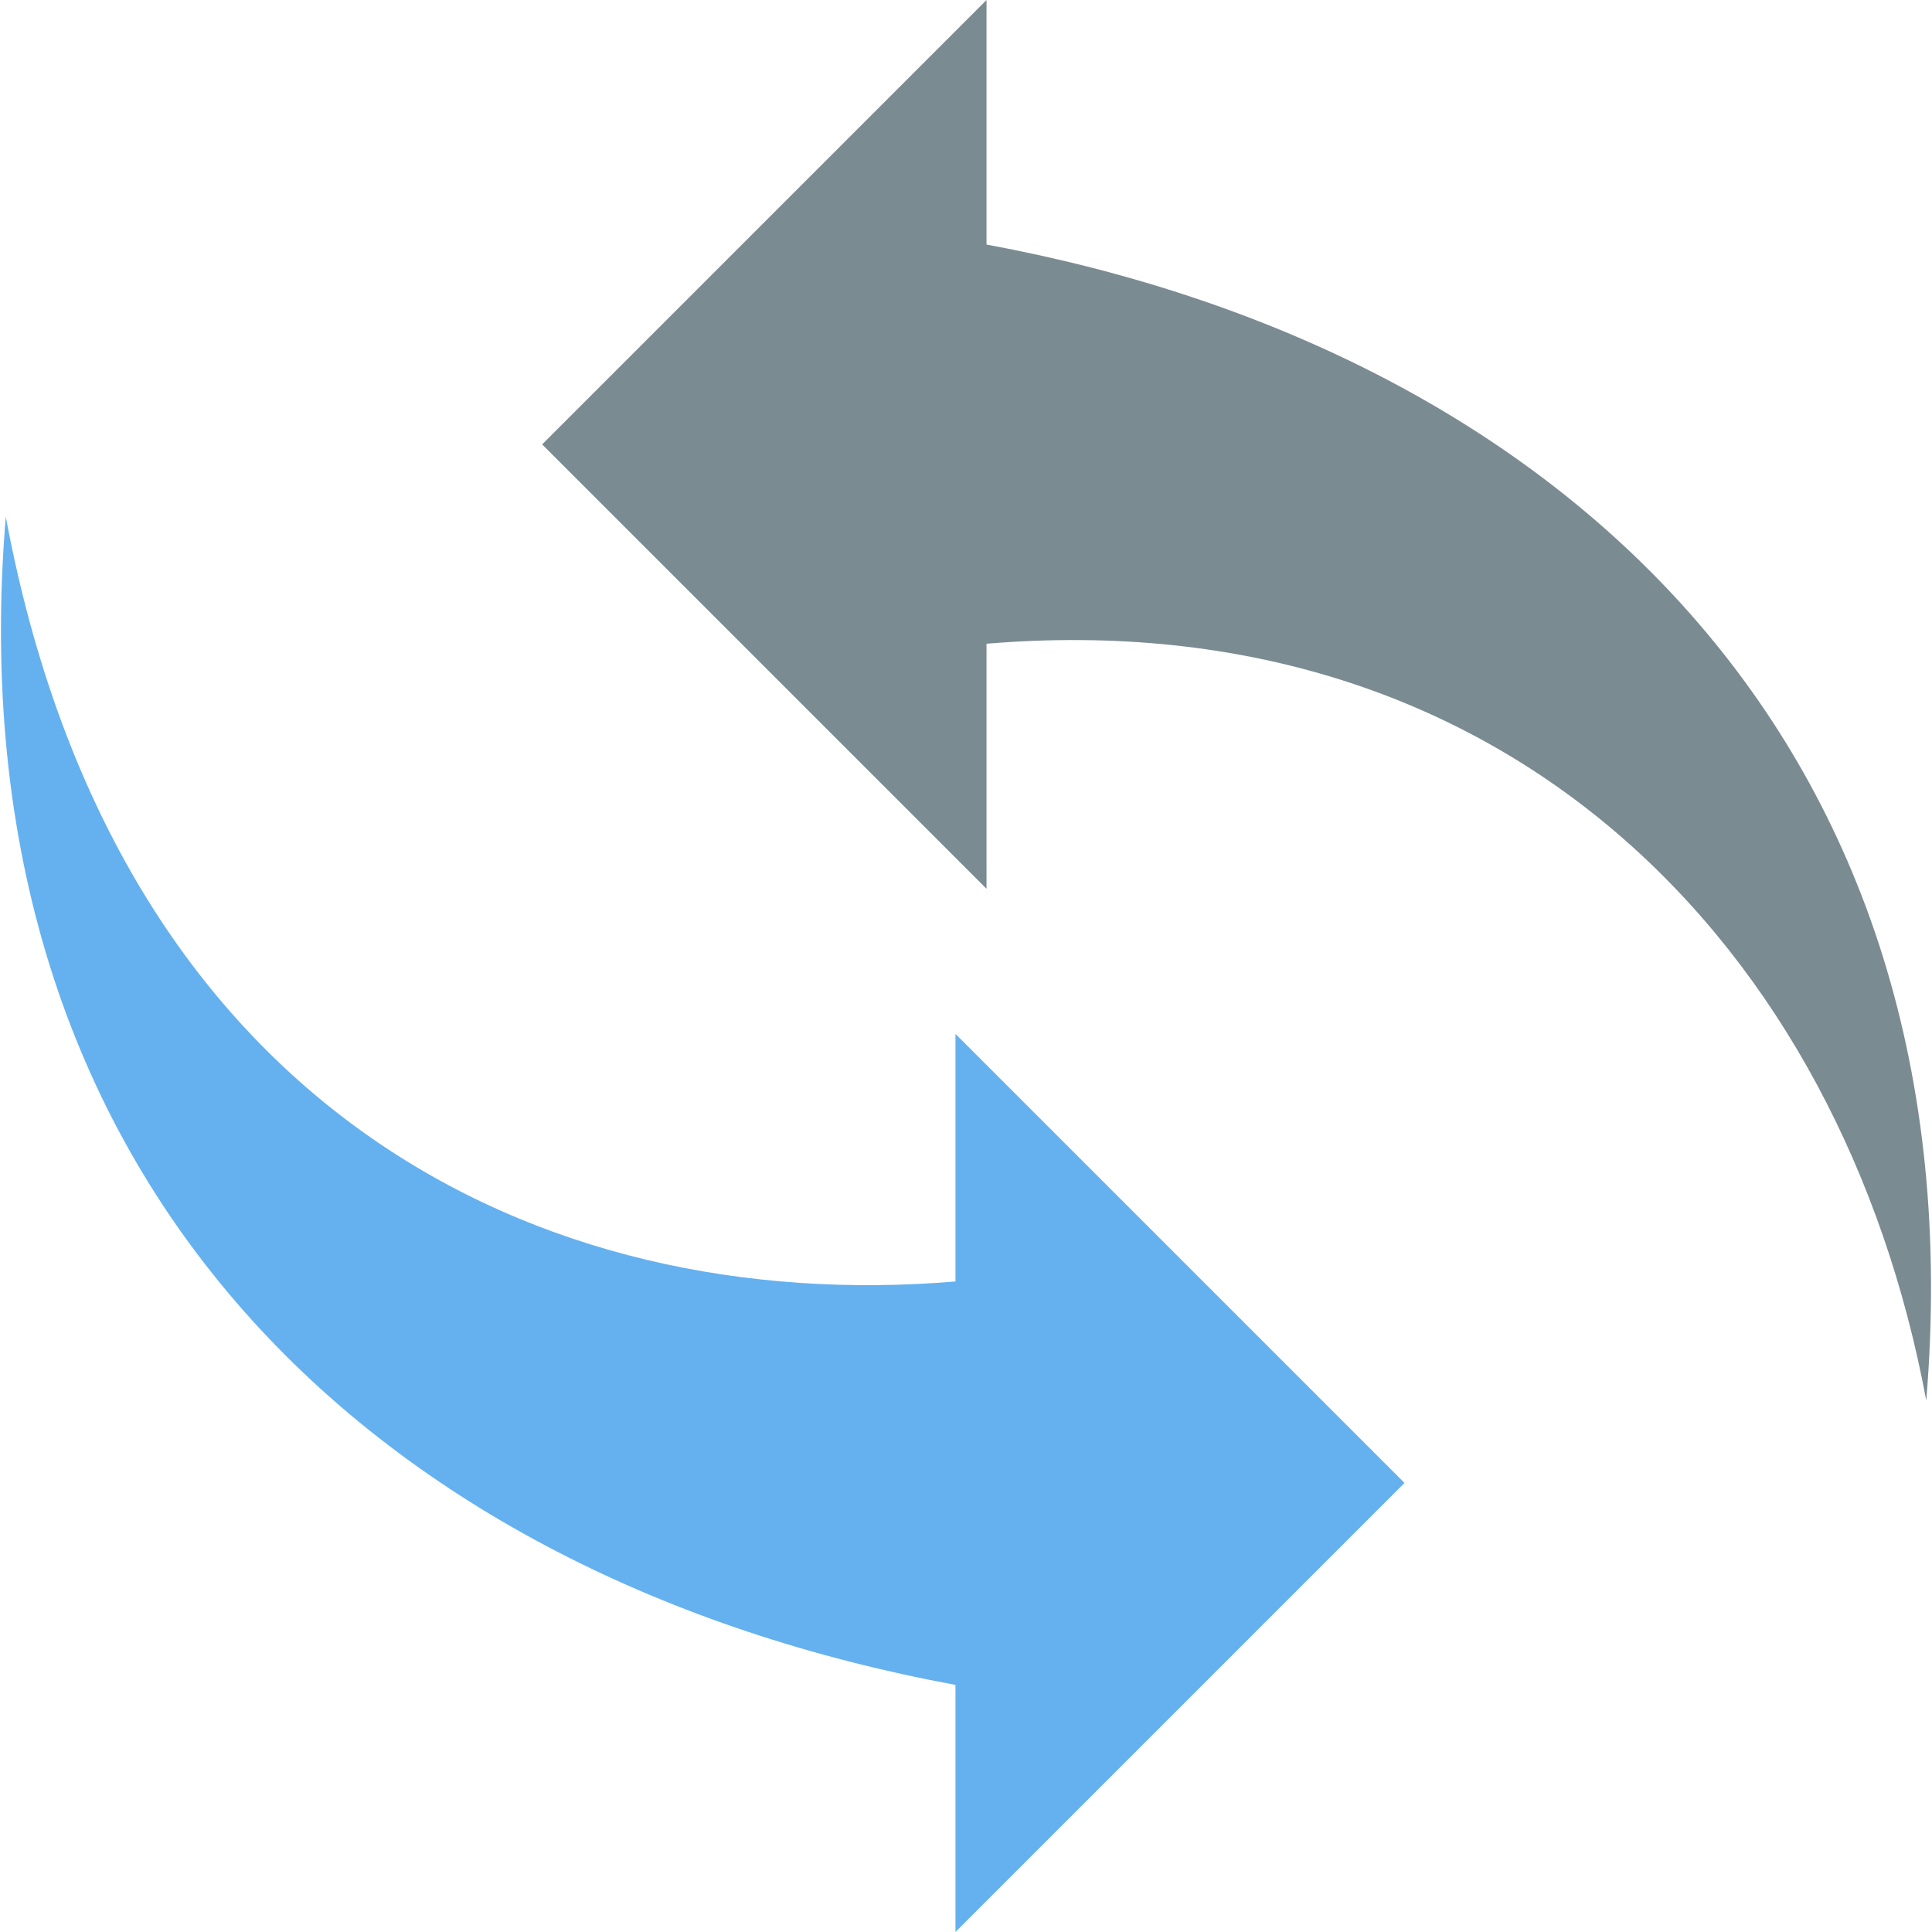 <?xml version="1.0" encoding="iso-8859-1"?>
<!-- Generator: Adobe Illustrator 19.0.0, SVG Export Plug-In . SVG Version: 6.00 Build 0)  -->
<svg version="1.1" id="Capa_1" xmlns="http://www.w3.org/2000/svg" xmlns:xlink="http://www.w3.org/1999/xlink" x="0px" y="0px"
	 viewBox="0 0 509.536 509.536" style="enable-background:new 0 0 509.536 509.536;" xml:space="preserve">
<path style="fill:#7B8B92;" d="M260.182,64.496V0l-117.2,117.2l117.2,117.2v-64.624c137.072-11.44,225.536,79.728,247.84,199.584
	C522.47,195.296,410.694,92.352,260.182,64.496z"/>
<path style="fill:#65B1EF;" d="M251.99,444.368v65.168l118.432-118.432L251.99,272.672v65.296
	c-110,9.184-221.424-45.744-250.464-201.696C-13.098,312.576,100.406,416.304,251.99,444.368z"/>
<g>
</g>
<g>
</g>
<g>
</g>
<g>
</g>
<g>
</g>
<g>
</g>
<g>
</g>
<g>
</g>
<g>
</g>
<g>
</g>
<g>
</g>
<g>
</g>
<g>
</g>
<g>
</g>
<g>
</g>
</svg>
